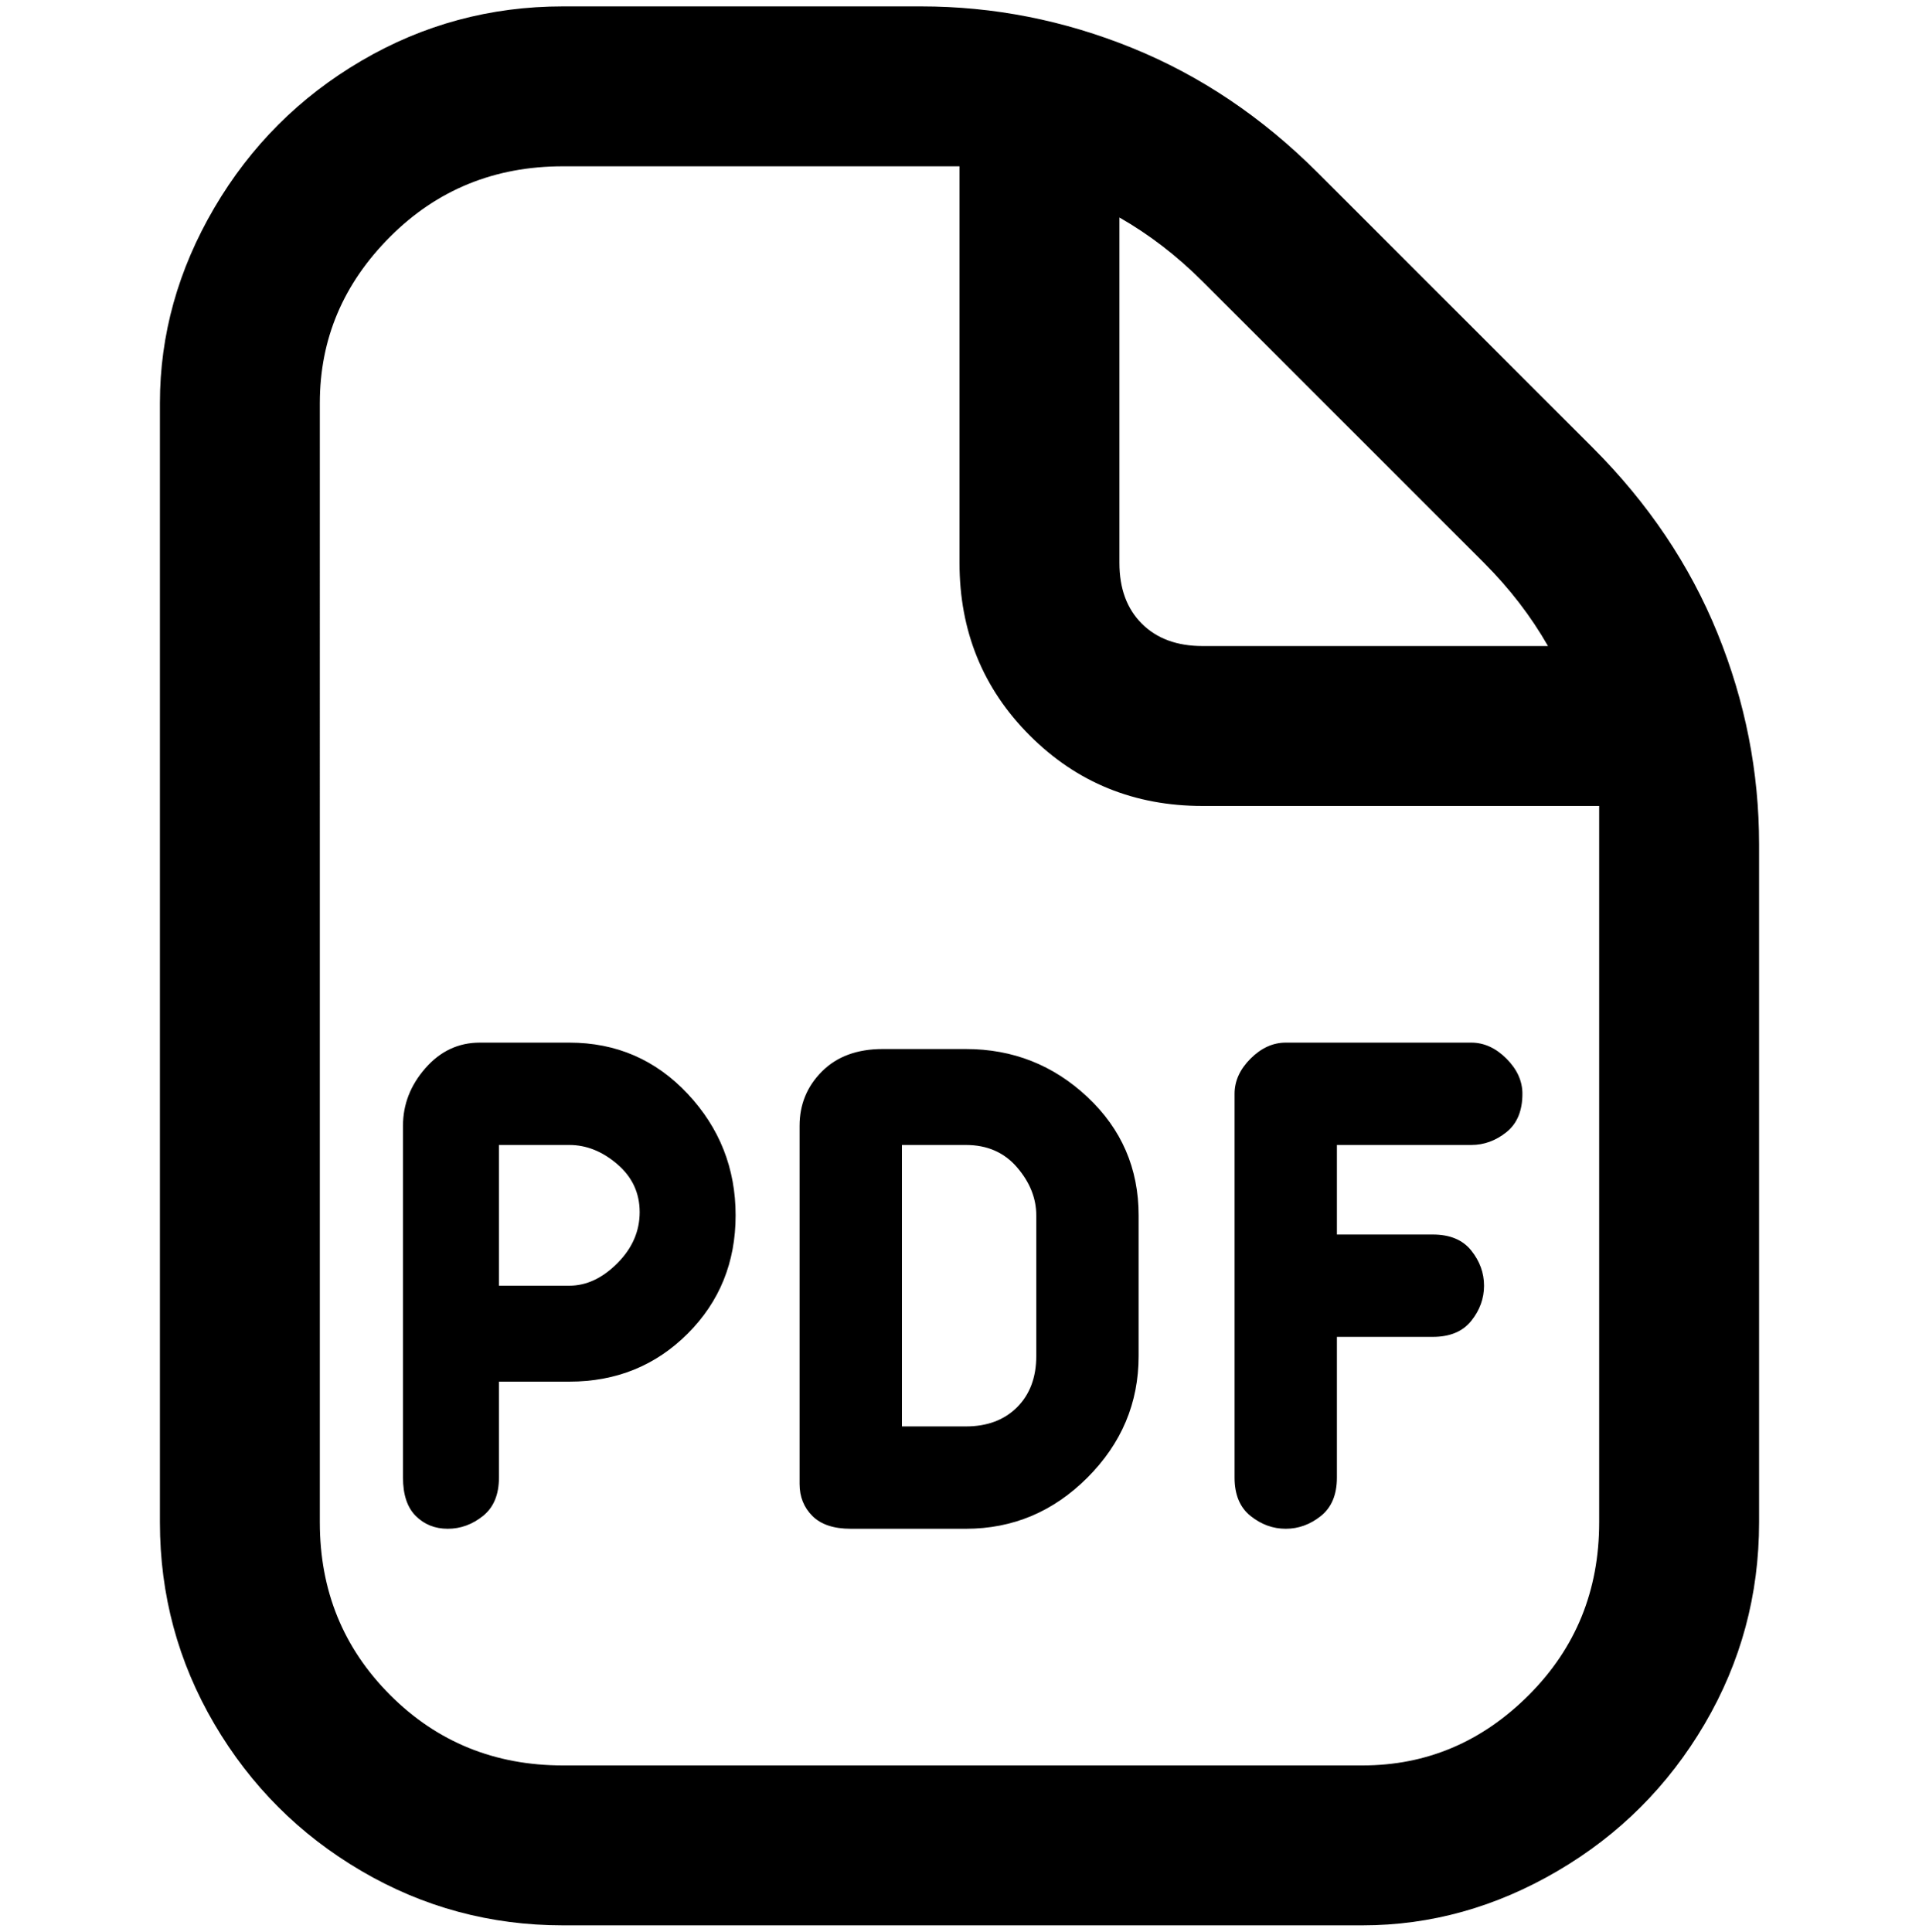 <svg viewBox="0 0 300 302.001" xmlns="http://www.w3.org/2000/svg"><path d="M249 70l-43-43q-13-13-29-19.5T144 1H88Q71 1 56.5 9.5t-23 23Q25 47 25 63v175q0 17 8.5 31.5t23 23Q71 301 88 301h125q16 0 30.5-8.5t23-23Q275 255 275 238V132q0-17-6.5-33T249 70zm-17 18q6 6 10 13h-54q-6 0-9.5-3.5T175 88V34q7 4 13 10l44 44zm18 150q0 16-11 27t-26 11H88q-16 0-27-11t-11-27V63q0-15 11-26t27-11h62v62q0 16 11 27t27 11h62v112zM89 163H75q-5 0-8.5 4t-3.5 9v55q0 4 2 6t5 2q3 0 5.5-2t2.5-6v-15h11q11 0 18.5-7.5T115 190q0-11-7.5-19T89 163zm0 38H78v-22h11q4 0 7.5 3t3.5 7.5q0 4.5-3.5 8T89 201zm149-30q0 4-2.5 6t-5.5 2h-21v14h15q4 0 6 2.5t2 5.5q0 3-2 5.5t-6 2.5h-15v22q0 4-2.5 6t-5.5 2q-3 0-5.5-2t-2.5-6v-60q0-3 2.5-5.5t5.5-2.5h29q3 0 5.5 2.5t2.5 5.5zm-87-7h-13q-6 0-9.5 3.5T125 176v56q0 3 2 5t6 2h18q11 0 19-8t8-19v-22q0-11-8-18.5t-19-7.5zm11 48q0 5-3 8t-8 3h-10v-44h10q5 0 8 3.5t3 7.5v22z"/></svg>